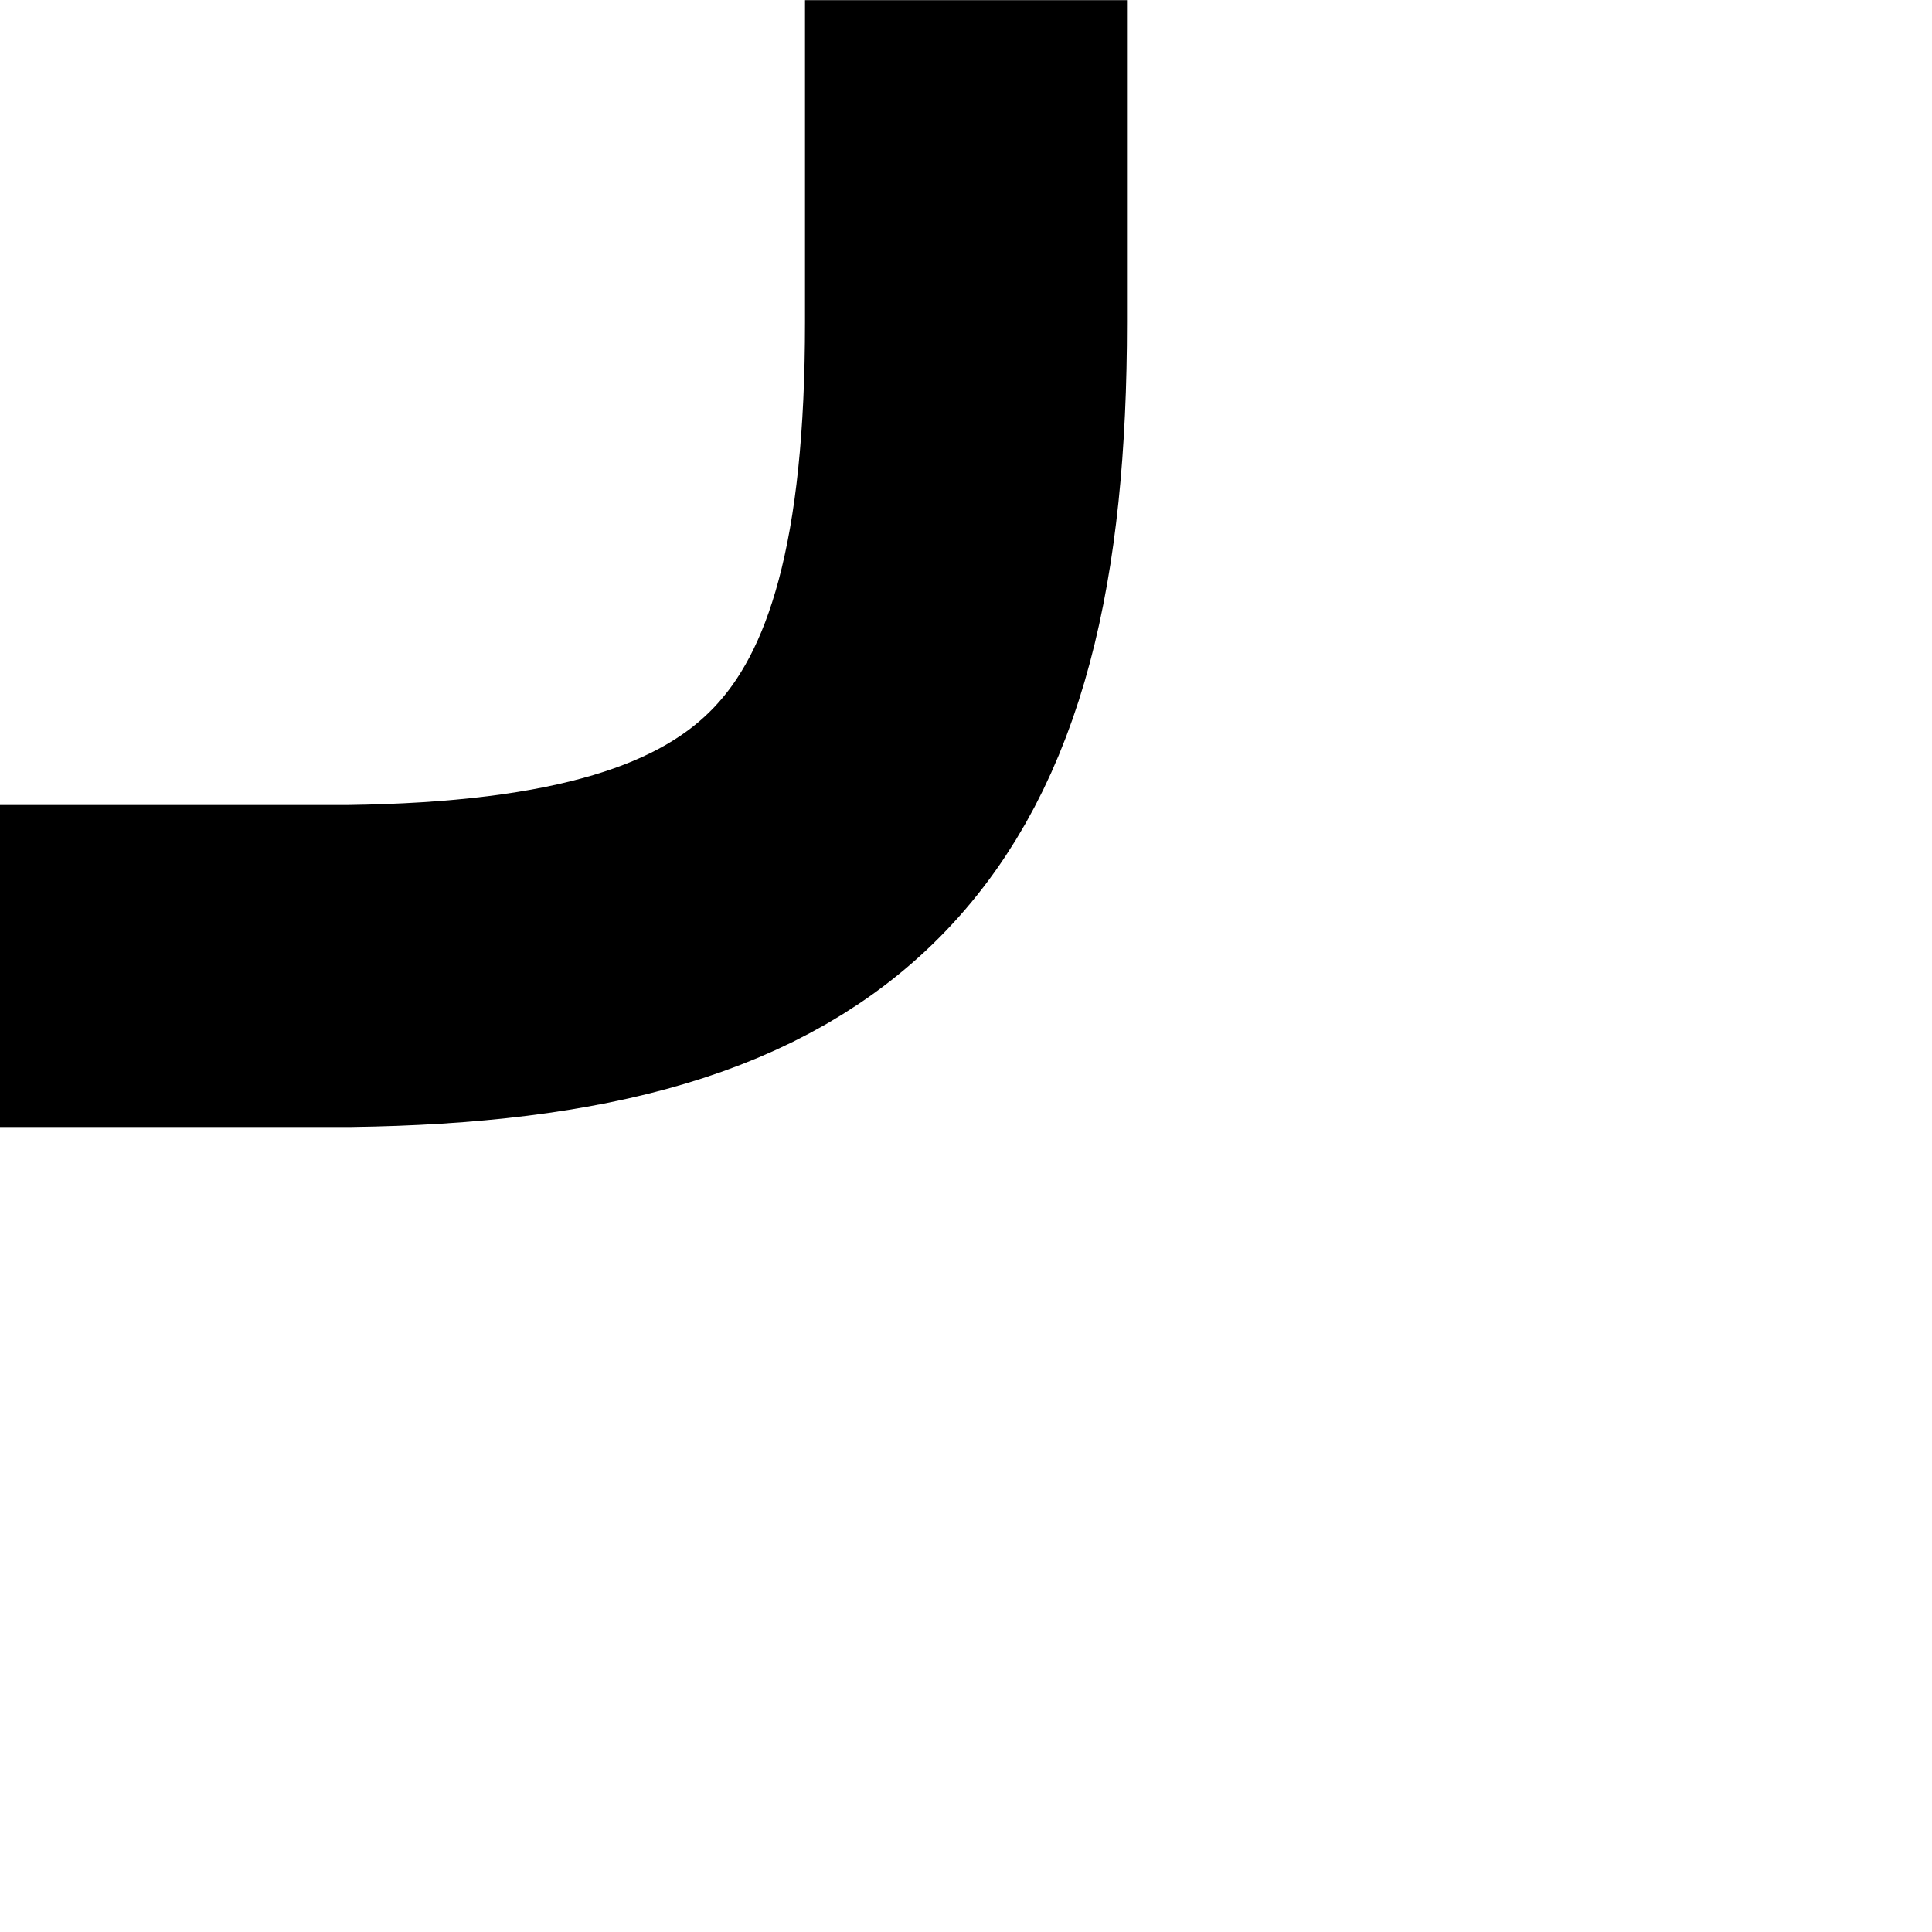 <?xml version="1.0" encoding="UTF-8" standalone="no"?>
<svg width="12px" height="12px" viewBox="0 0 12 12" version="1.1" xmlns="http://www.w3.org/2000/svg" xmlns:xlink="http://www.w3.org/1999/xlink" xmlns:sketch="http://www.bohemiancoding.com/sketch/ns">
    <!-- Generator: Sketch 3.3.1 (12005) - http://www.bohemiancoding.com/sketch -->
    <title>table-bottom-right-corner-rounded</title>
    <desc>Created with Sketch.</desc>
    <defs></defs>
    <g id="Utilities" stroke="none" stroke-width="1" fill="none" fill-rule="evenodd" sketch:type="MSPage">
        <g id="table-bottom-right-corner-rounded" sketch:type="MSArtboardGroup" stroke="#000000" stroke-width="2">
            <path d="M6,0 C5.943,0 3.887,-0 3.832,0 C0.977,0.038 1.80378552e-16,1.061 0,3.999 L0,5.999" id="Path" sketch:type="MSShapeGroup" transform="translate(3, 3) rotate(-180) translate(-3, -3) "></path>
        </g>
    </g>
</svg>